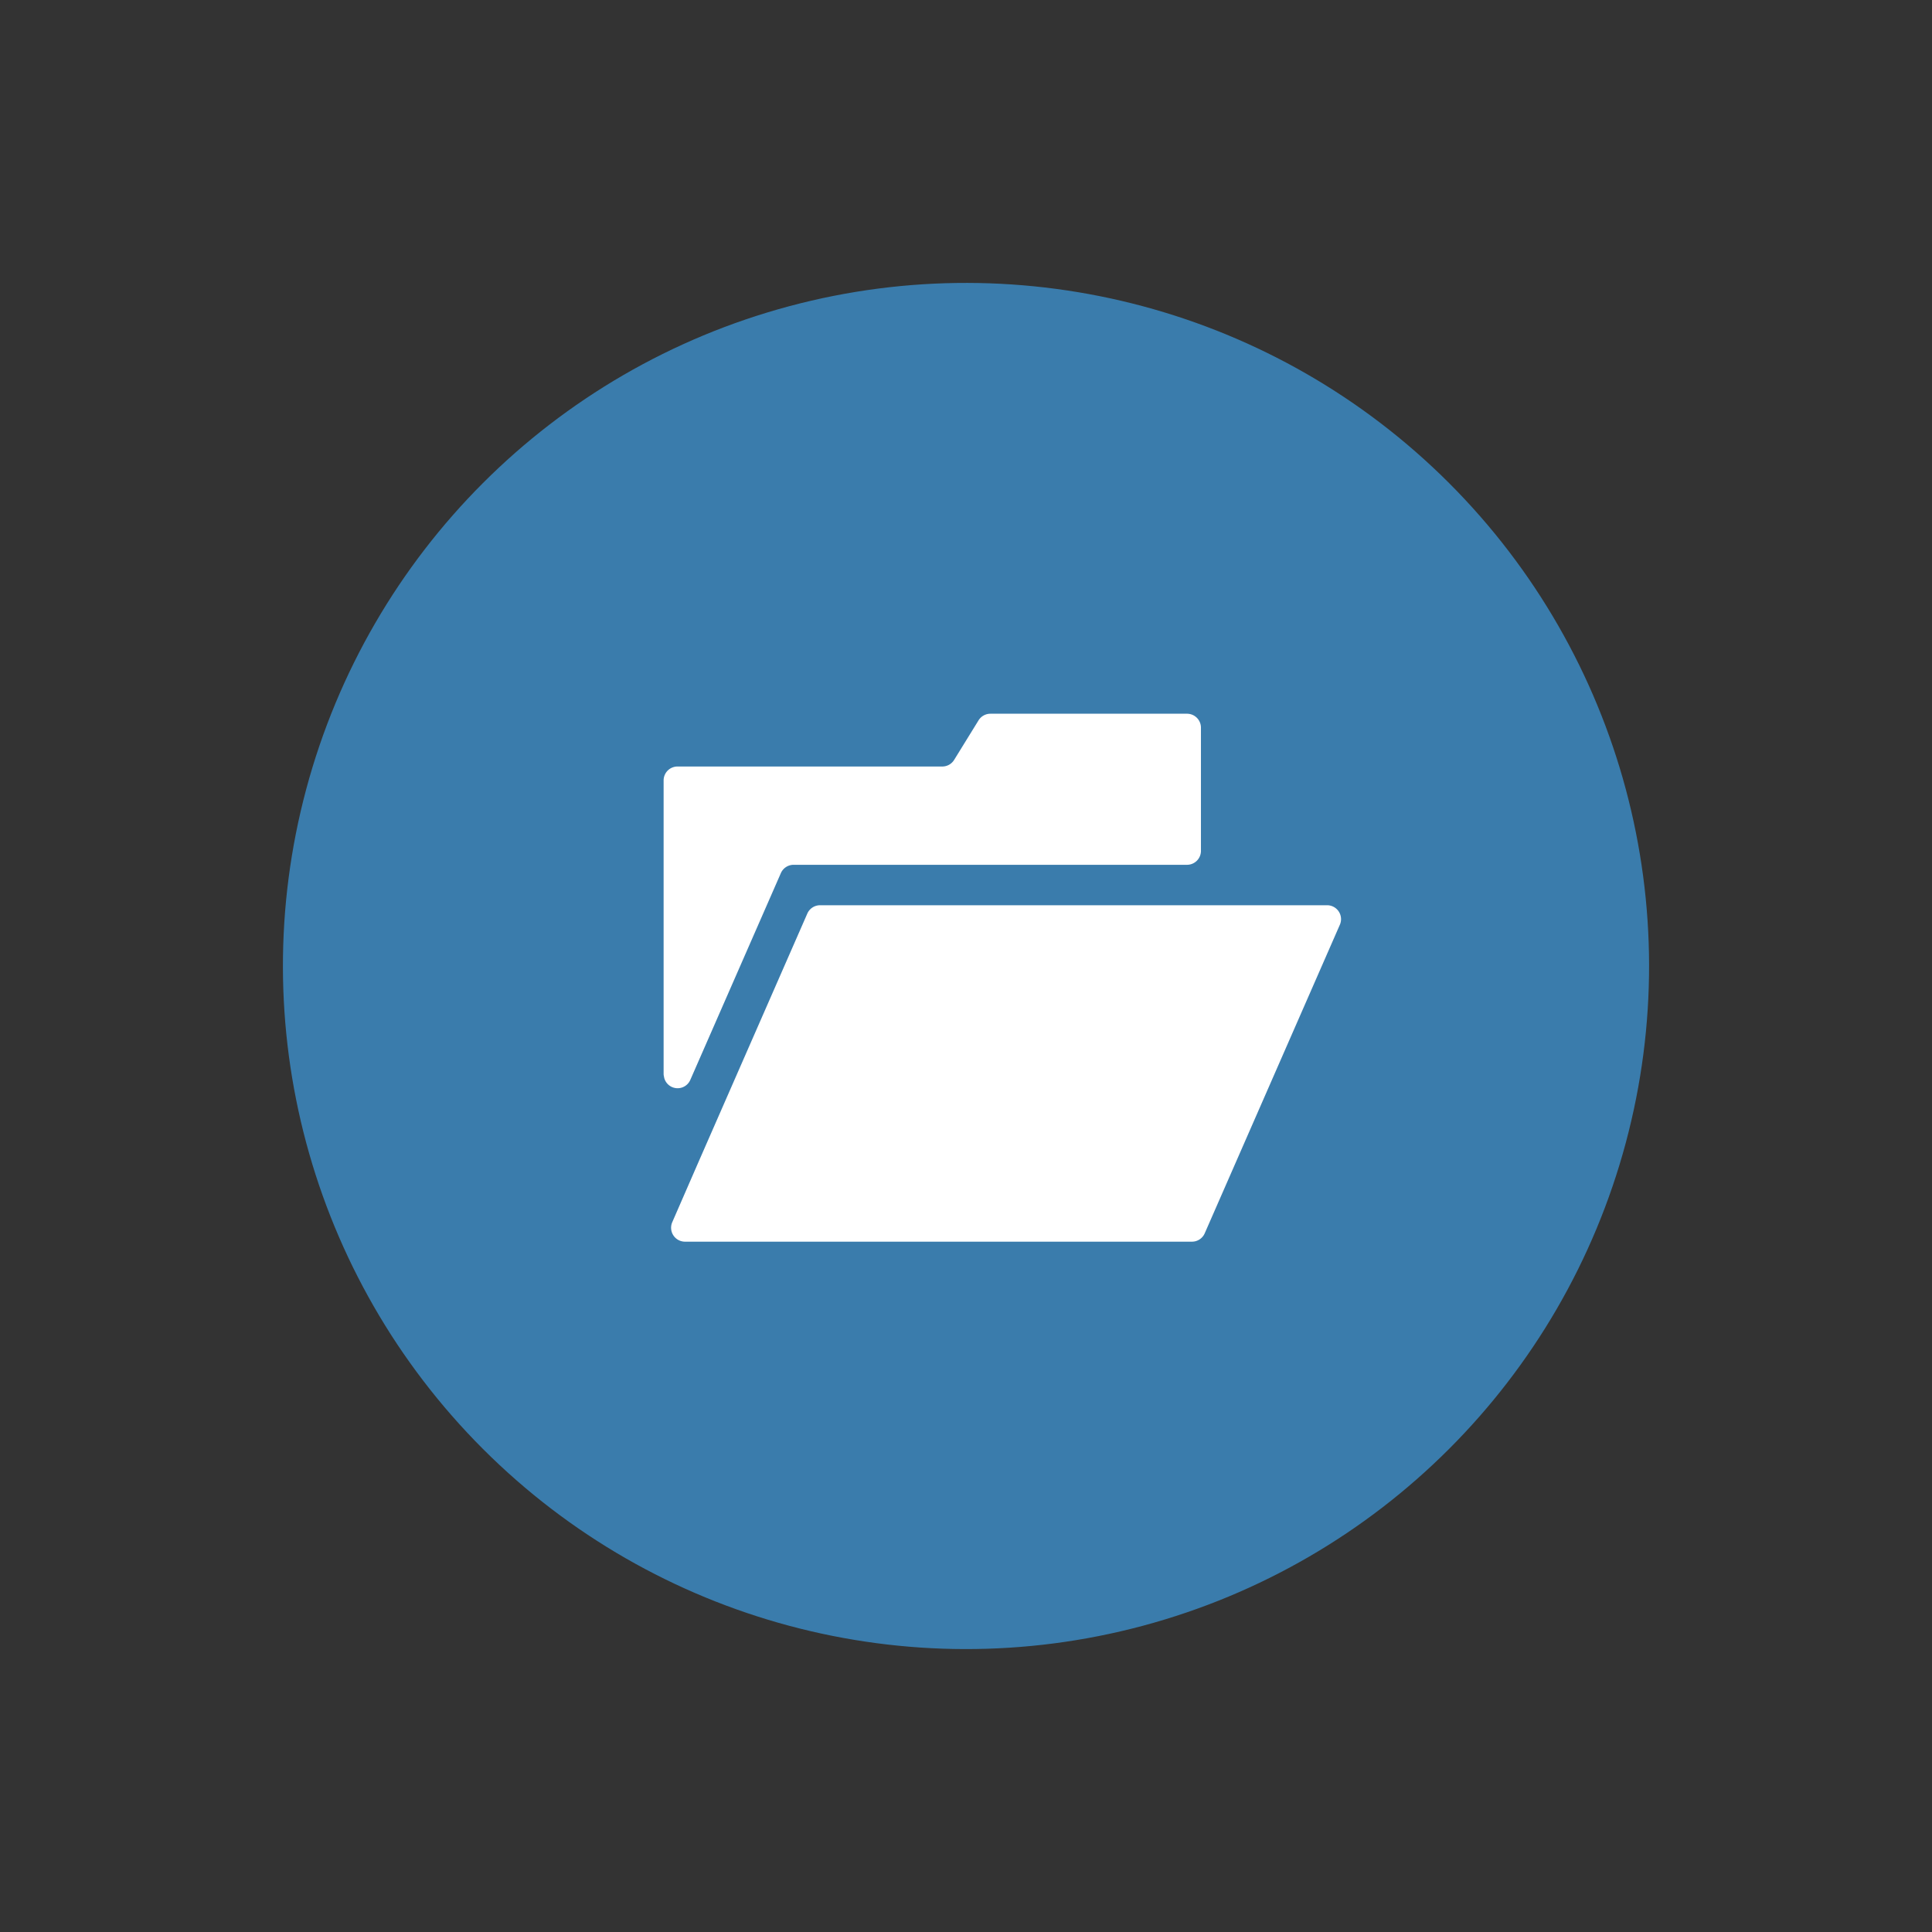 <svg xmlns="http://www.w3.org/2000/svg" width="53.74" height="53.74" viewBox="0 0 53.74 53.74">
  <rect x="0" y="0" width="53.74" height="53.74" fill="#333333" stroke="none"/>
  <defs>
    <style>
      .cls-1 {
        fill: #3a7cac;
      }

      .cls-2 {
        fill: #fff;
      }
    </style>
  </defs>
  <g id="グループ_645" data-name="グループ 645" transform="translate(-305.541 -318.517)">
    <g id="グループ_644" data-name="グループ 644" transform="translate(305.541 318.058)">
      <g id="グループ_305" data-name="グループ 305" transform="translate(0 0)">
        <g id="グループ_304" data-name="グループ 304" transform="translate(0)">
          <circle id="楕円形_84" data-name="楕円形 84" class="cls-1" cx="19" cy="19" r="19" transform="translate(0 27.329) rotate(-45)"/>
        </g>
      </g>
    </g>
    <g id="グループ_643" data-name="グループ 643" transform="translate(77 1)">
      <g id="ファイル_フォルダのアイコン素材_1" data-name="ファイル・フォルダのアイコン素材 1" transform="translate(247 280.897)">
        <path id="パス_369" data-name="パス 369" class="cls-2" d="M.742,66.659l2.326-5.311.193-.441a.388.388,0,0,1,.355-.232H14.559a.387.387,0,0,0,.387-.387V58.723h0V56.86a.387.387,0,0,0-.387-.387H9.09a.388.388,0,0,0-.33.184l-.679,1.1a.387.387,0,0,1-.33.184H.387A.387.387,0,0,0,0,58.33V66.5a.384.384,0,0,0,.014.082v.009A.385.385,0,0,0,.742,66.659Z"/>
        <path id="パス_370" data-name="パス 370" class="cls-2" d="M23.812,201.233H9.711a.387.387,0,0,0-.355.232L6.318,208.4,5.6,210.048a.387.387,0,0,0,.355.543h14.1a.387.387,0,0,0,.355-.232l3.759-8.583A.387.387,0,0,0,23.812,201.233Z" transform="translate(-5.359 -139.433)"/>
      </g>
    </g>
  </g>
</svg>
